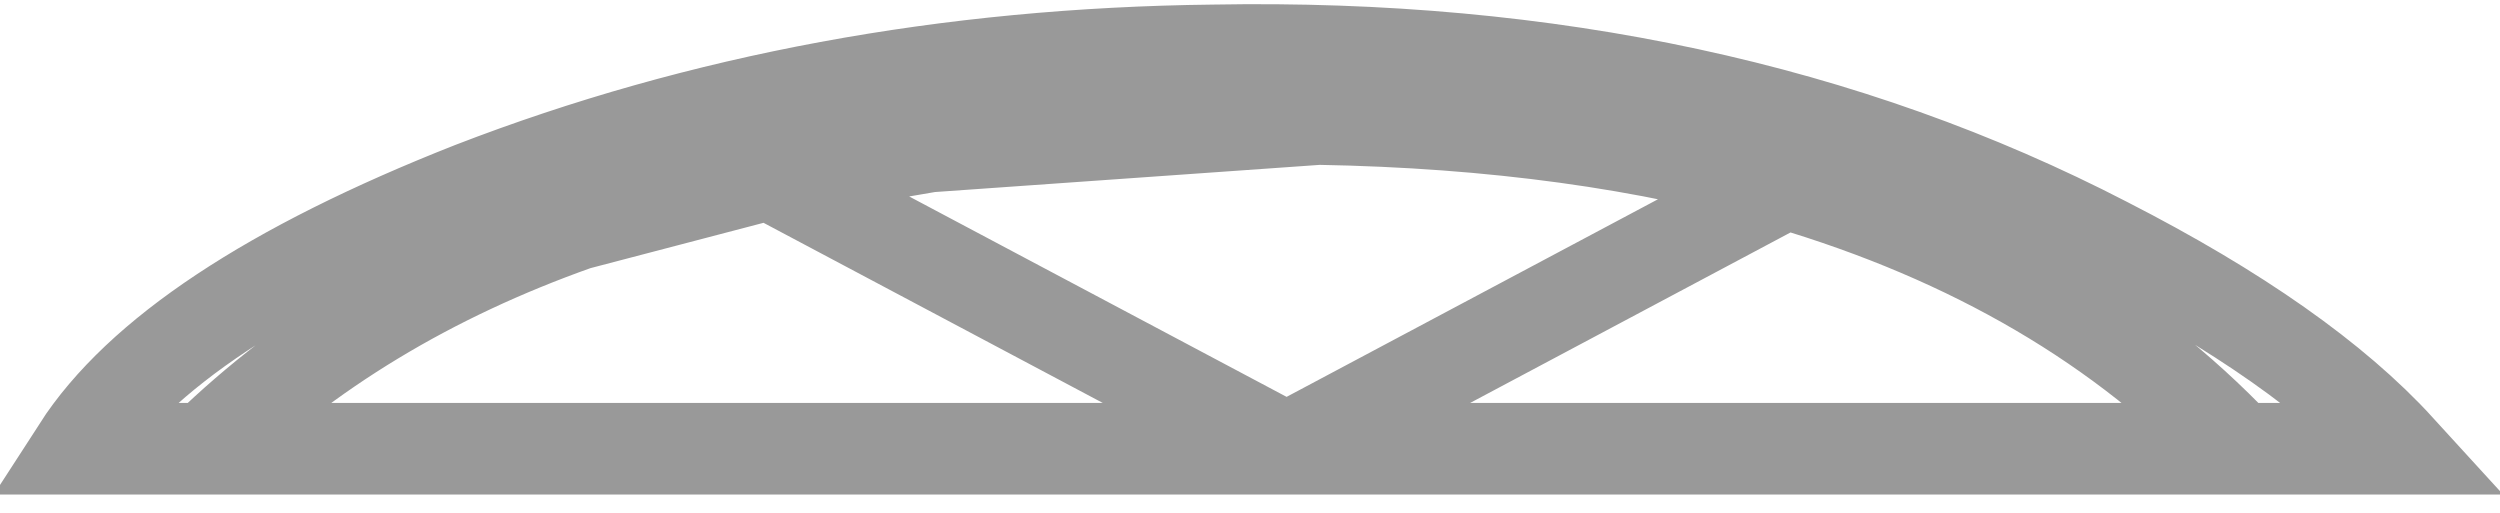 <?xml version="1.0" encoding="UTF-8" standalone="no"?>
<svg xmlns:xlink="http://www.w3.org/1999/xlink" height="5.6px" width="27.3px" xmlns="http://www.w3.org/2000/svg">
  <g transform="matrix(1.0, 0.0, 0.0, 1.0, 13.55, 2.75)">
    <path d="M-5.15 -0.85 L-7.25 -0.3 Q-9.65 0.55 -11.3 2.15 -9.65 0.55 -7.25 -0.3 L-5.15 -0.85 -3.4 -1.15 0.85 -1.45 Q3.7 -1.4 5.95 -0.75 3.7 -1.4 0.85 -1.45 L-3.4 -1.15 -5.15 -0.85 0.5 2.15 -5.15 -0.85 M10.9 2.15 Q9.0 0.15 5.95 -0.75 9.0 0.15 10.9 2.15 L0.5 2.15 5.95 -0.75 0.5 2.15 -11.3 2.15 -12.7 2.15 Q-11.7 0.6 -8.4 -0.7 -4.65 -2.15 -0.3 -2.2 5.2 -2.3 9.45 -0.1 11.6 1.0 12.65 2.15 L10.9 2.15" fill="#ffffff" fill-opacity="0.0" fill-rule="evenodd" stroke="none"/>
    <path d="M-11.3 2.15 Q-9.65 0.55 -7.25 -0.3 L-5.15 -0.85 -3.4 -1.15 0.85 -1.45 Q3.7 -1.4 5.95 -0.75 9.0 0.15 10.9 2.15 L12.65 2.15 Q11.6 1.0 9.45 -0.1 5.2 -2.3 -0.3 -2.2 -4.65 -2.15 -8.4 -0.7 -11.7 0.6 -12.7 2.15 L-11.3 2.15 0.5 2.15 -5.15 -0.85 M0.5 2.15 L10.9 2.15 M5.95 -0.75 L0.5 2.15" fill="none" stroke="#000000" stroke-linecap="round" stroke-linejoin="miter-clip" stroke-miterlimit="10.0" stroke-opacity="0.4" stroke-width="1.0"/>
  </g>
</svg>
